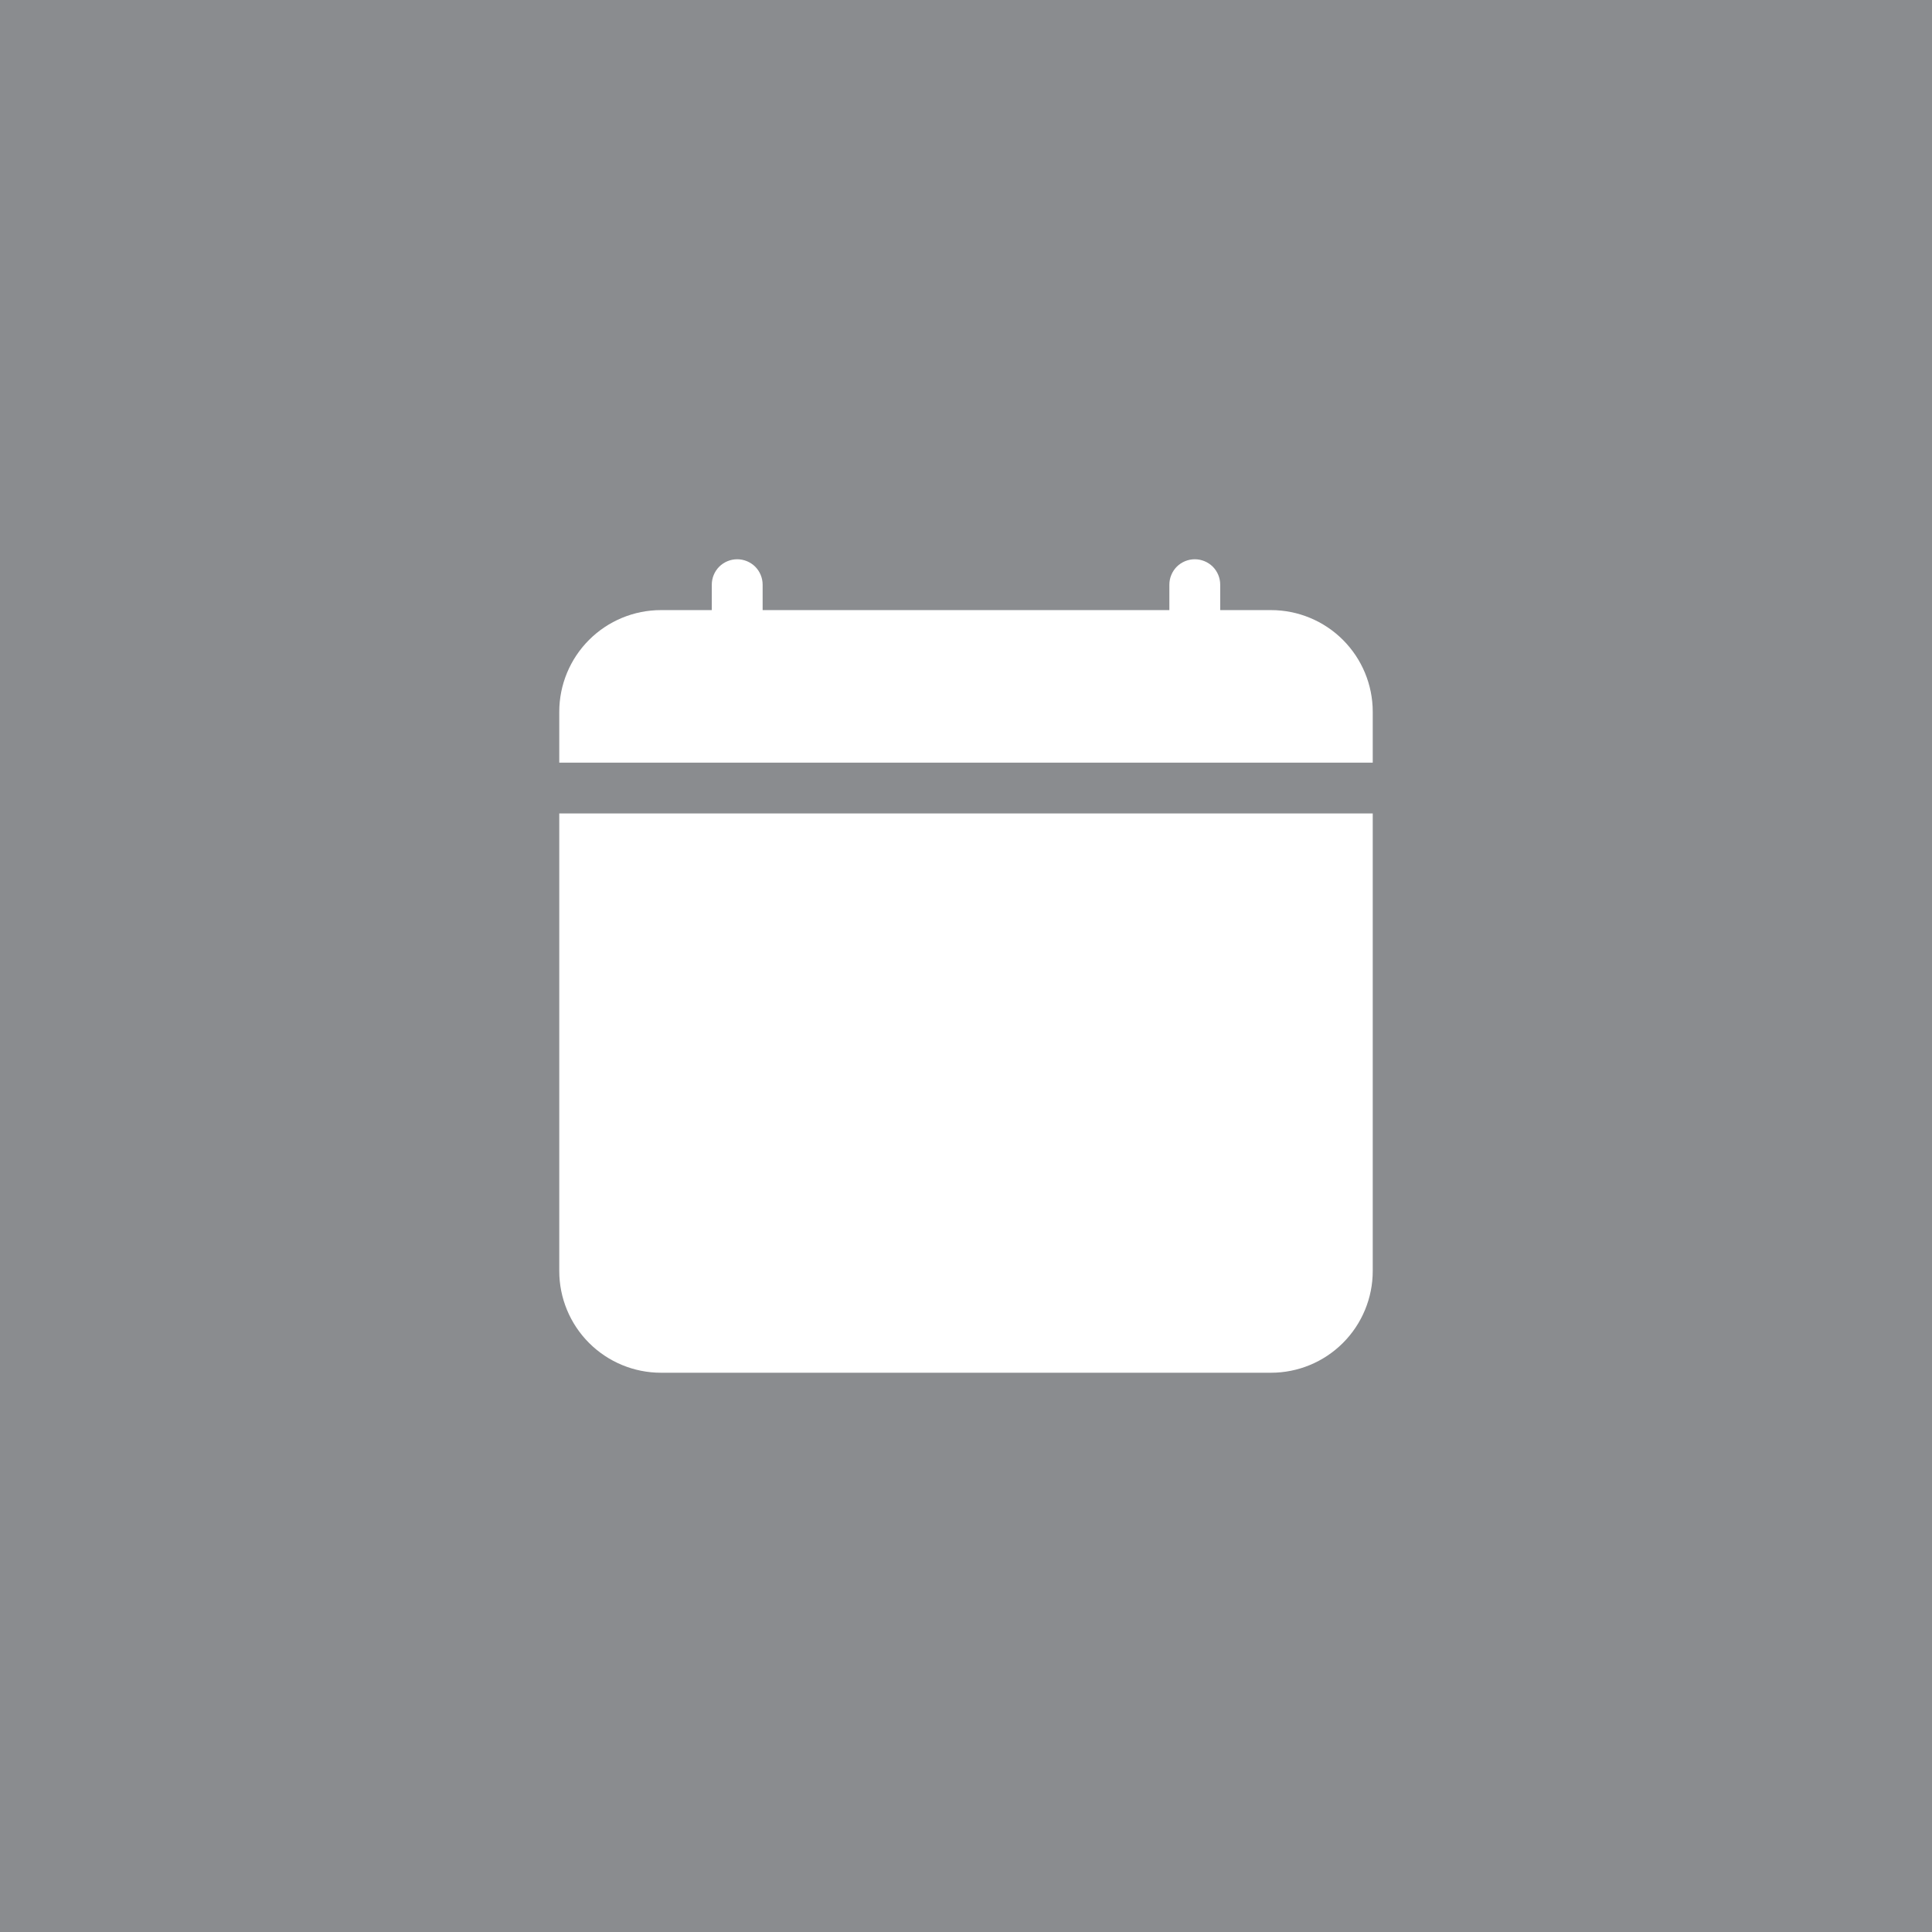 <svg width="38" height="38" viewBox="0 0 38 38" fill="none" xmlns="http://www.w3.org/2000/svg">
<rect width="38" height="38" fill="#8A8C8F"/>
<path d="M14.5 11C14.633 11 14.76 11.053 14.854 11.146C14.947 11.24 15 11.367 15 11.5V12H23V11.5C23 11.367 23.053 11.24 23.146 11.146C23.24 11.053 23.367 11 23.5 11C23.633 11 23.76 11.053 23.854 11.146C23.947 11.24 24 11.367 24 11.5V12H25C25.53 12 26.039 12.211 26.414 12.586C26.789 12.961 27 13.47 27 14V25C27 25.53 26.789 26.039 26.414 26.414C26.039 26.789 25.53 27 25 27H13C12.47 27 11.961 26.789 11.586 26.414C11.211 26.039 11 25.53 11 25V16H27V15H11V14C11 13.47 11.211 12.961 11.586 12.586C11.961 12.211 12.47 12 13 12H14V11.5C14 11.367 14.053 11.24 14.146 11.146C14.24 11.053 14.367 11 14.5 11V11Z" fill="white"/>
</svg>
